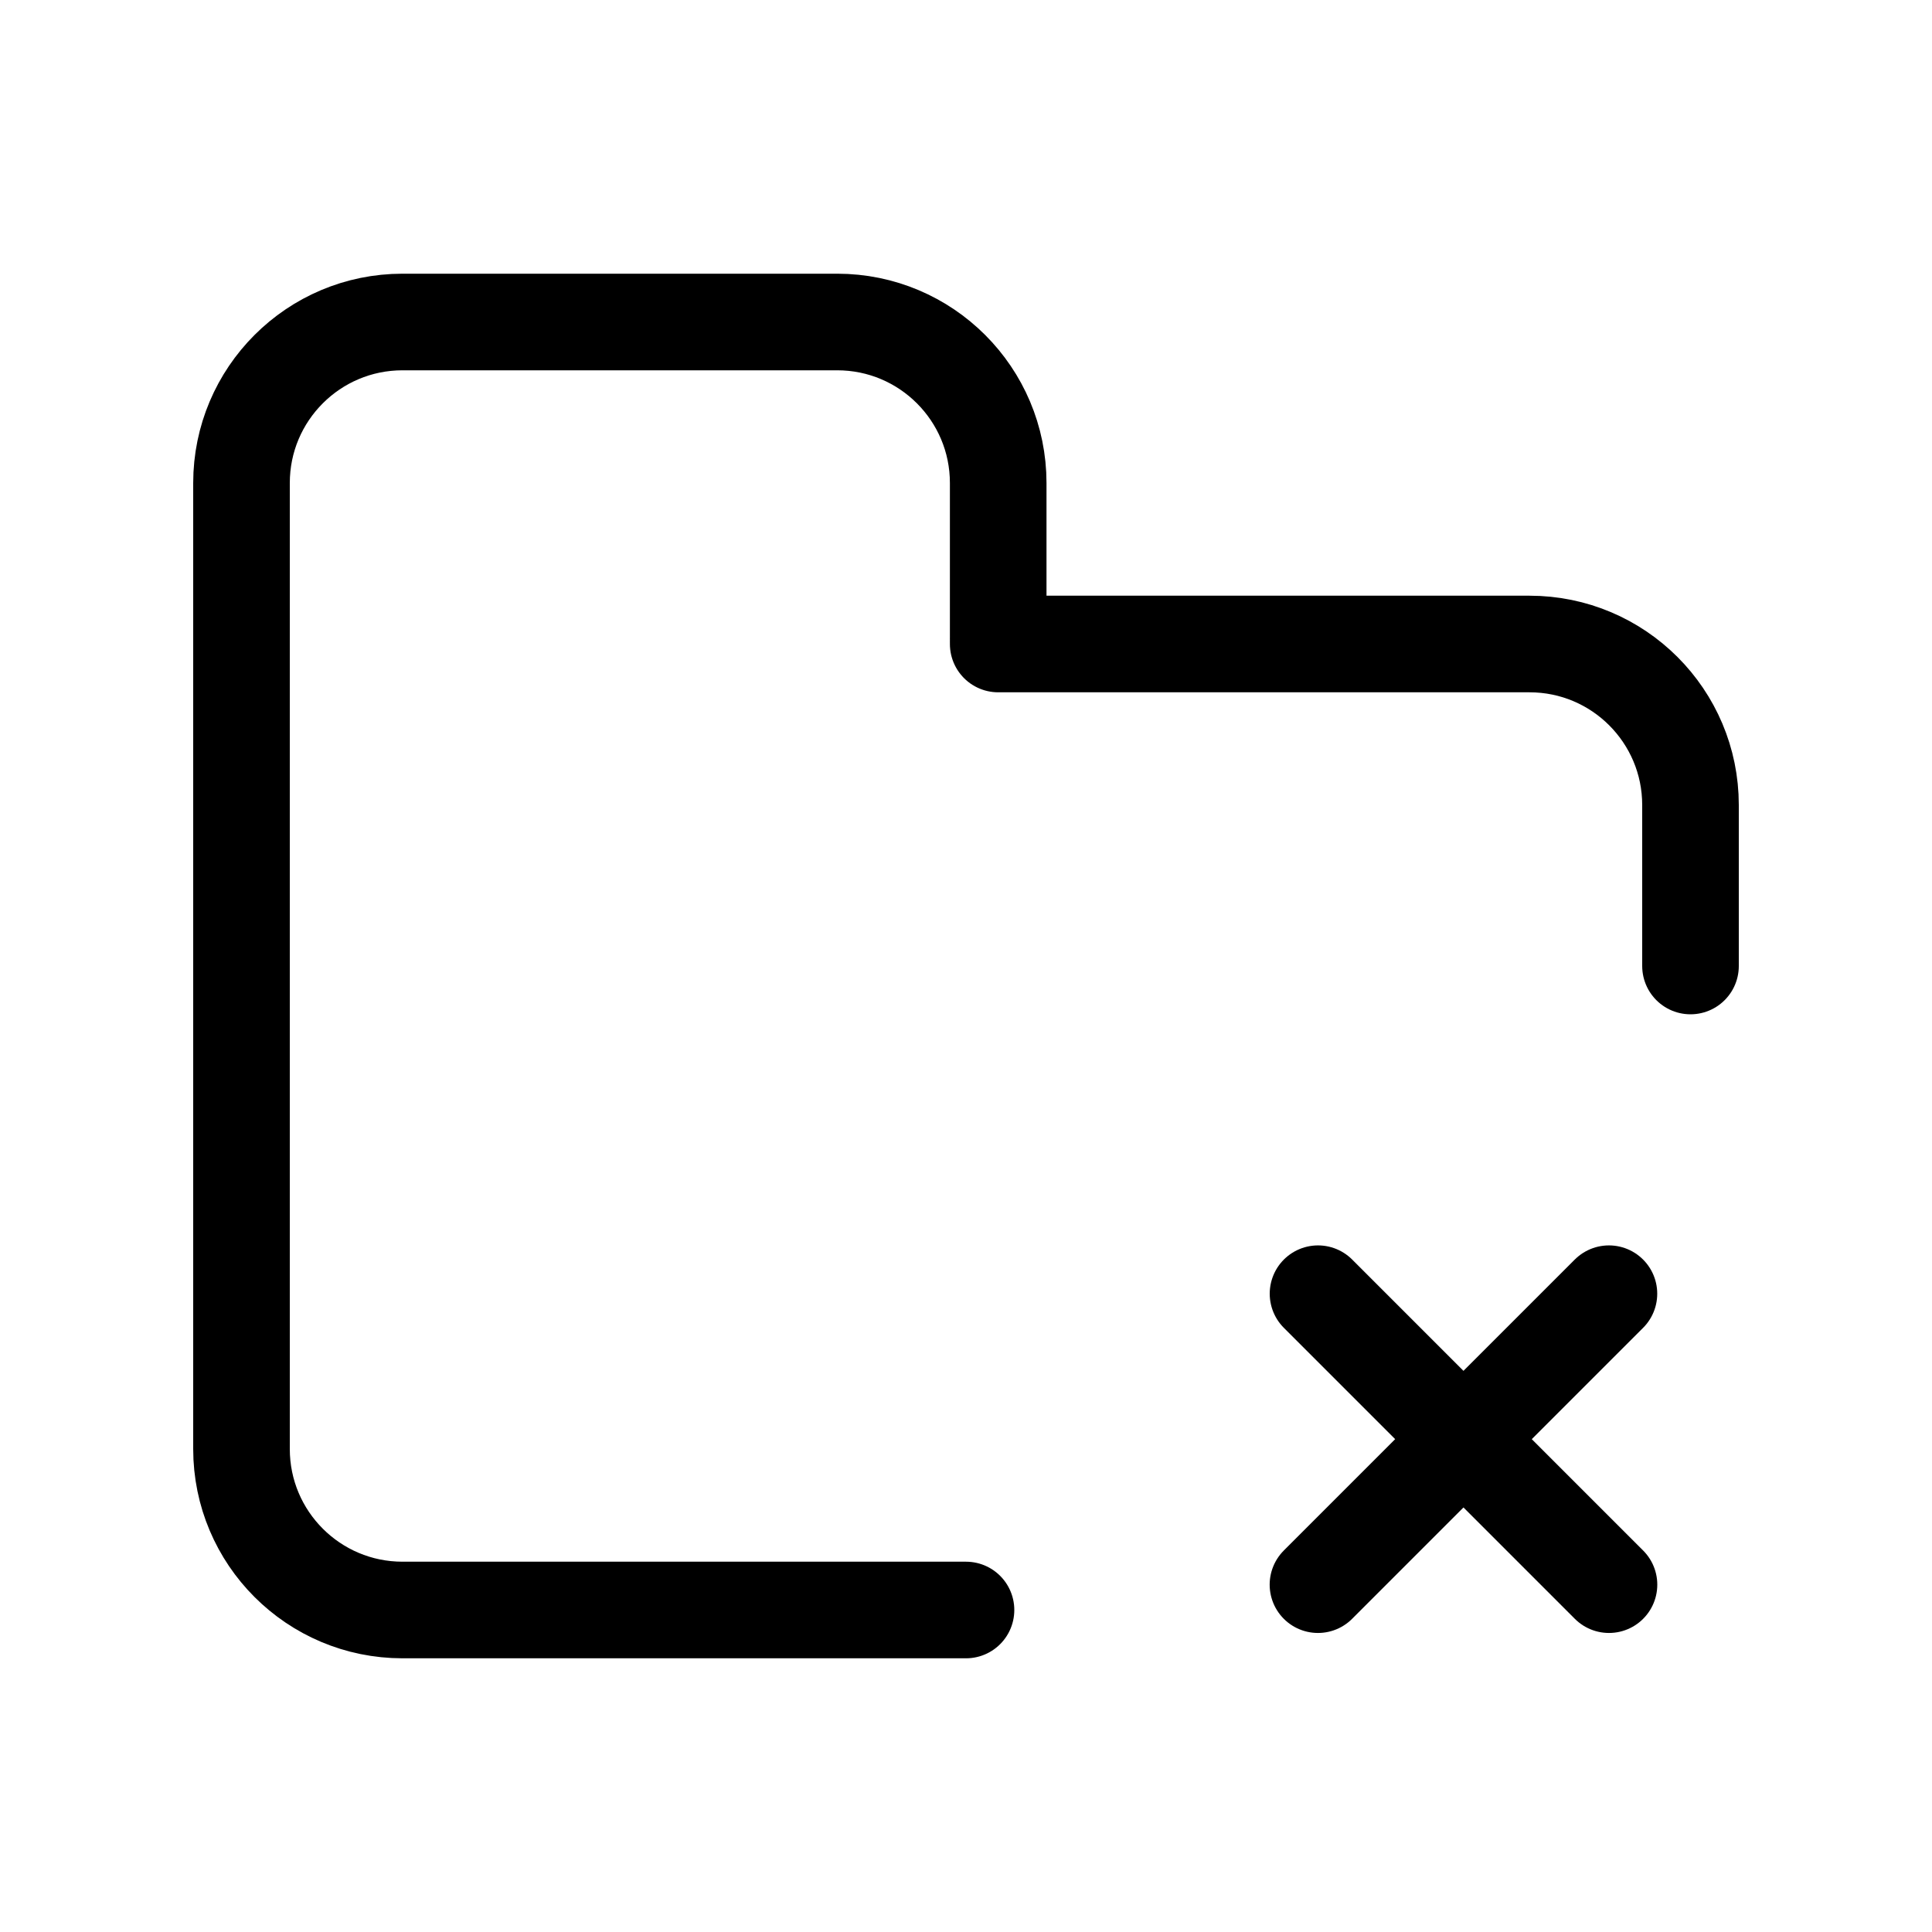<svg width="240" height="240" xmlns="http://www.w3.org/2000/svg" viewBox="0 0 240 240"><title>240 folder error</title><g fill="none" class="nc-icon-wrapper"><path d="M30 70V180C30 191.046 38.954 200 50 200H120M124 80H190C201.046 80 210 88.954 210 100V120" stroke="#000" stroke-width="12" stroke-linecap="round" stroke-linejoin="round"></path><path d="M124 79V60C124 48.954 115.046 40 104 40H50C38.954 40 30 48.954 30 60V72.5" stroke="#000" stroke-width="12" stroke-linecap="round" stroke-linejoin="round"></path><path d="M163.722 196.853L199.867 160.708" stroke="#000" stroke-width="12" stroke-linecap="round" stroke-linejoin="round" data-color="color-2"></path><path d="M163.729 160.708L199.874 196.853" stroke="#000" stroke-width="12" stroke-linecap="round" stroke-linejoin="round" data-color="color-2"></path></g></svg>